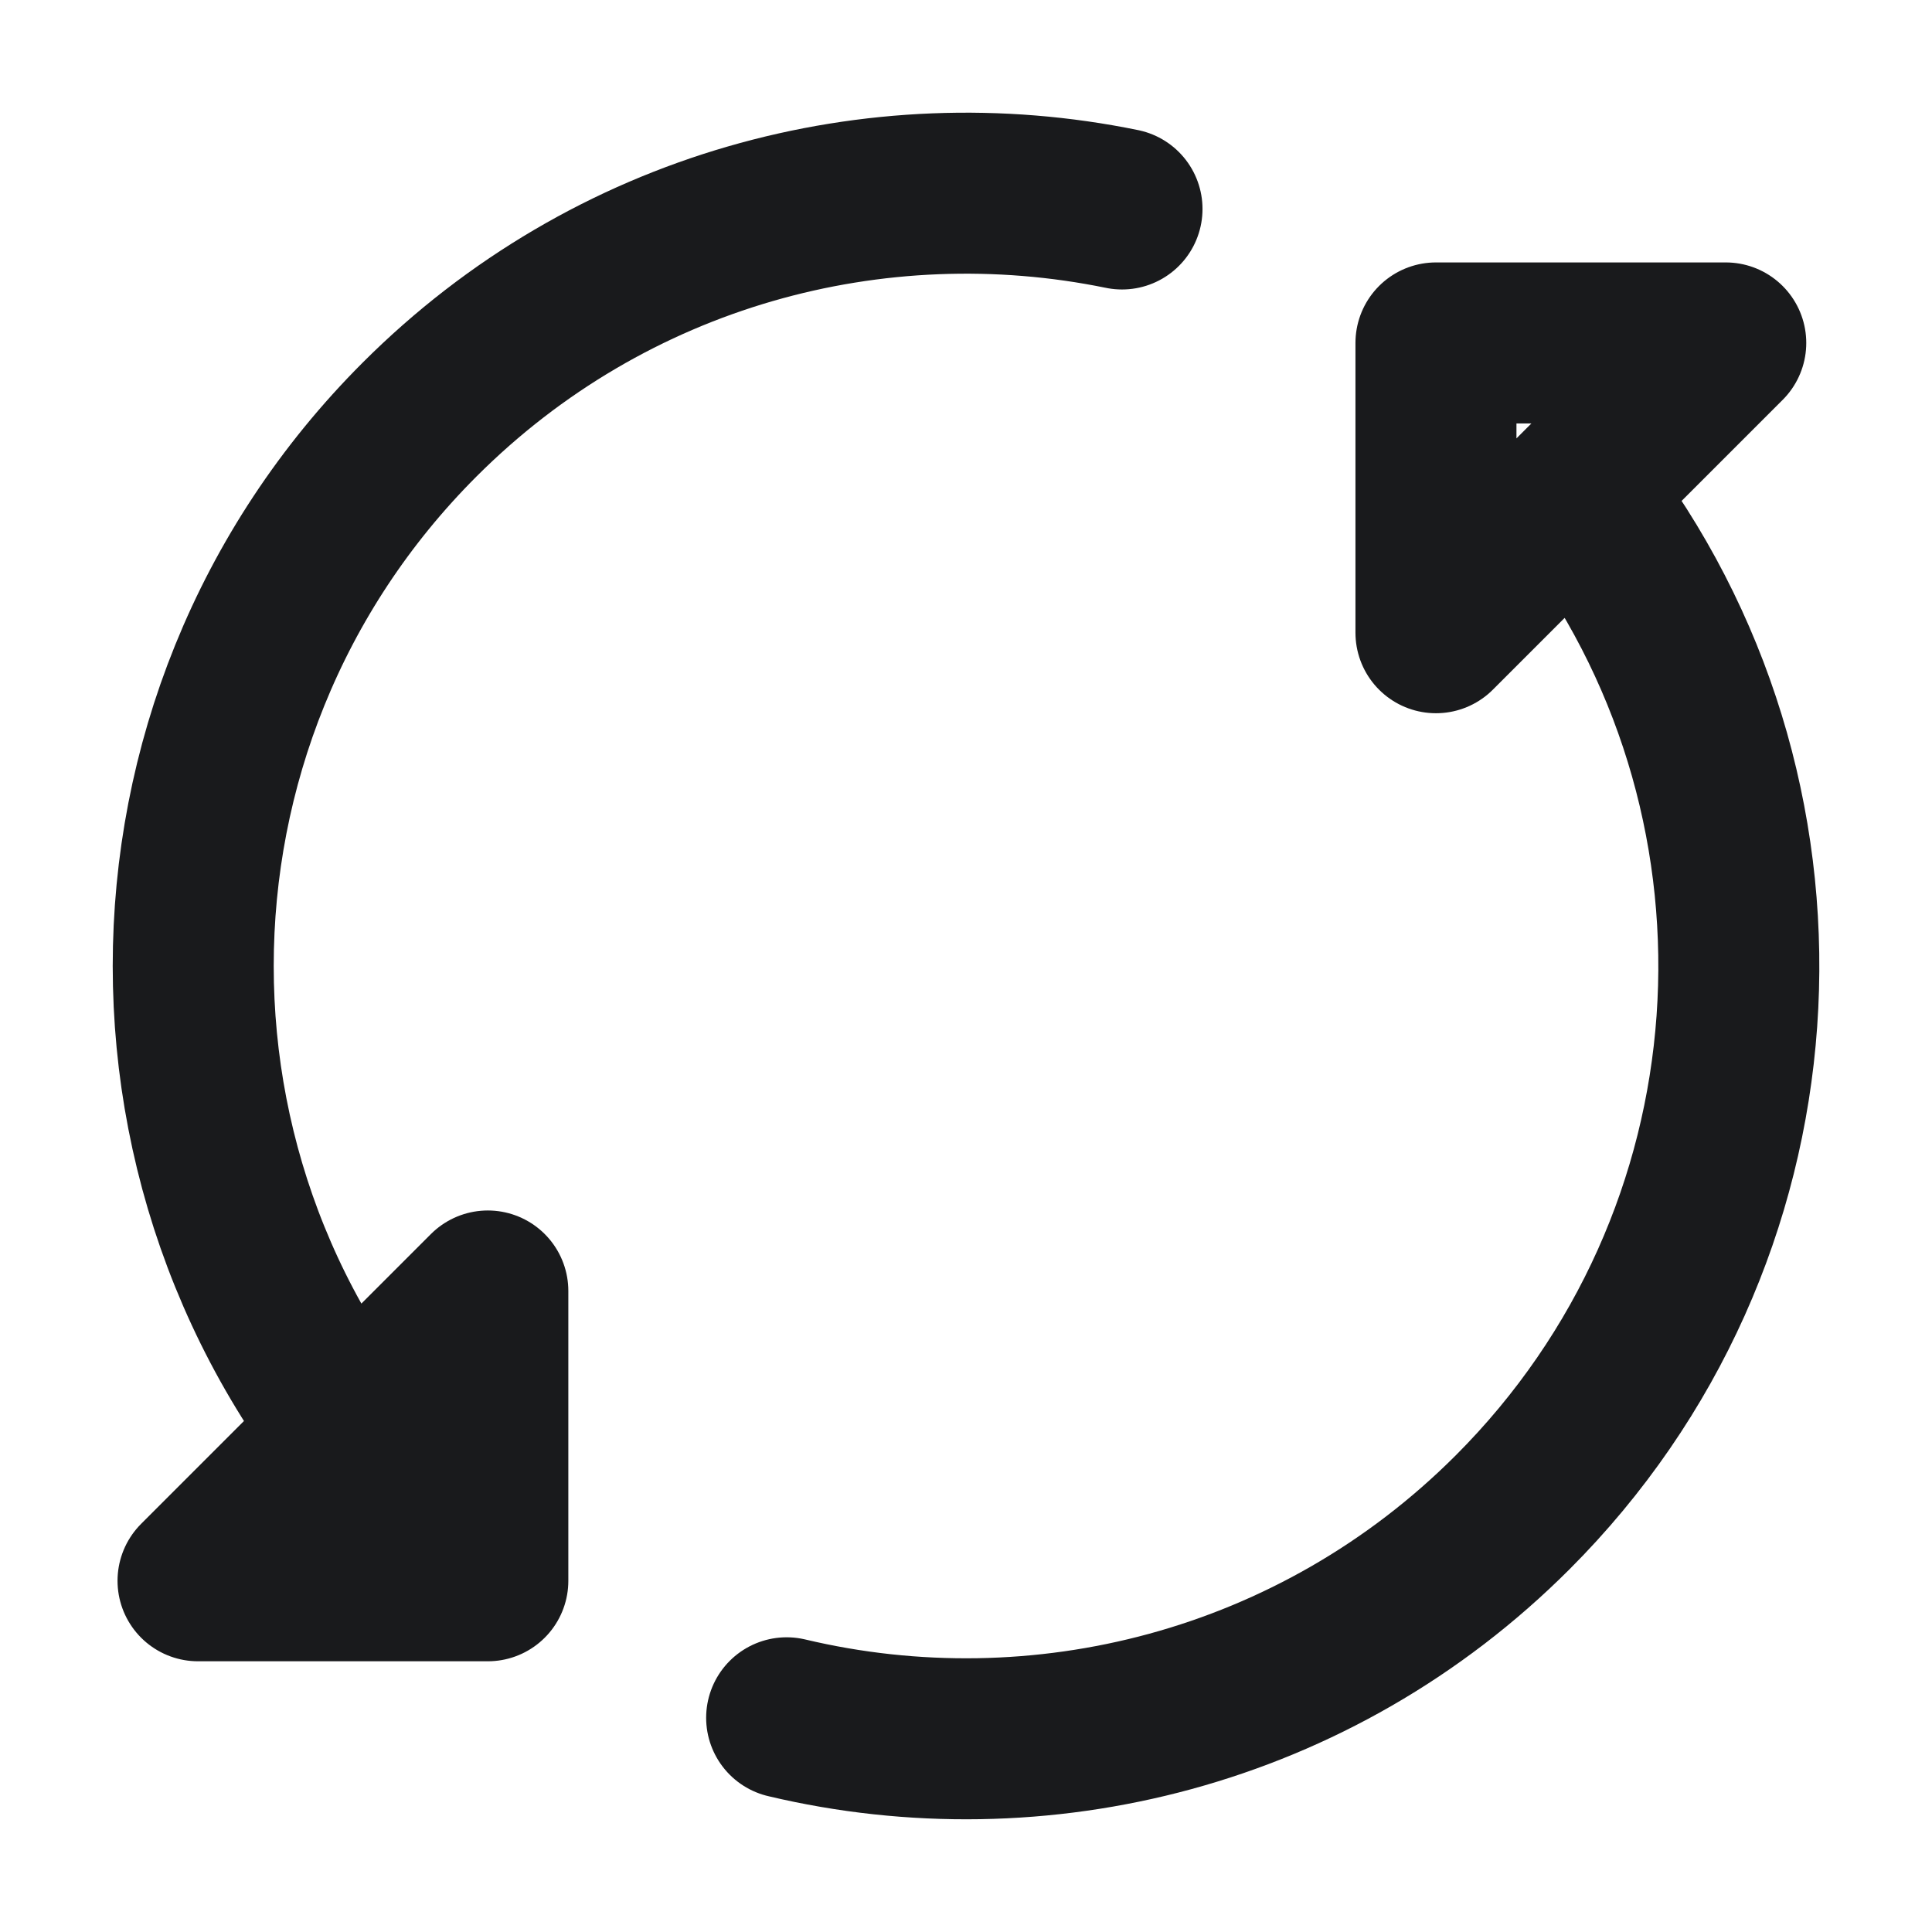 <svg width="24" height="24" viewBox="0 0 24 24" fill="none" xmlns="http://www.w3.org/2000/svg">
<path d="M5.212 18.788C1.463 15.039 1.463 8.961 5.212 5.212C7.582 2.842 10.883 1.97 13.938 2.596M19.74 6.318C22.505 10.074 22.188 15.389 18.789 18.788C16.343 21.234 12.906 22.084 9.772 21.339M17.838 7.86V4.26L21.438 4.26L17.838 7.86ZM6.06 16.037V19.637H2.46L6.06 16.037Z" stroke="#191A1C" stroke-width="2" stroke-linecap="round" stroke-linejoin="round"/>
</svg>
